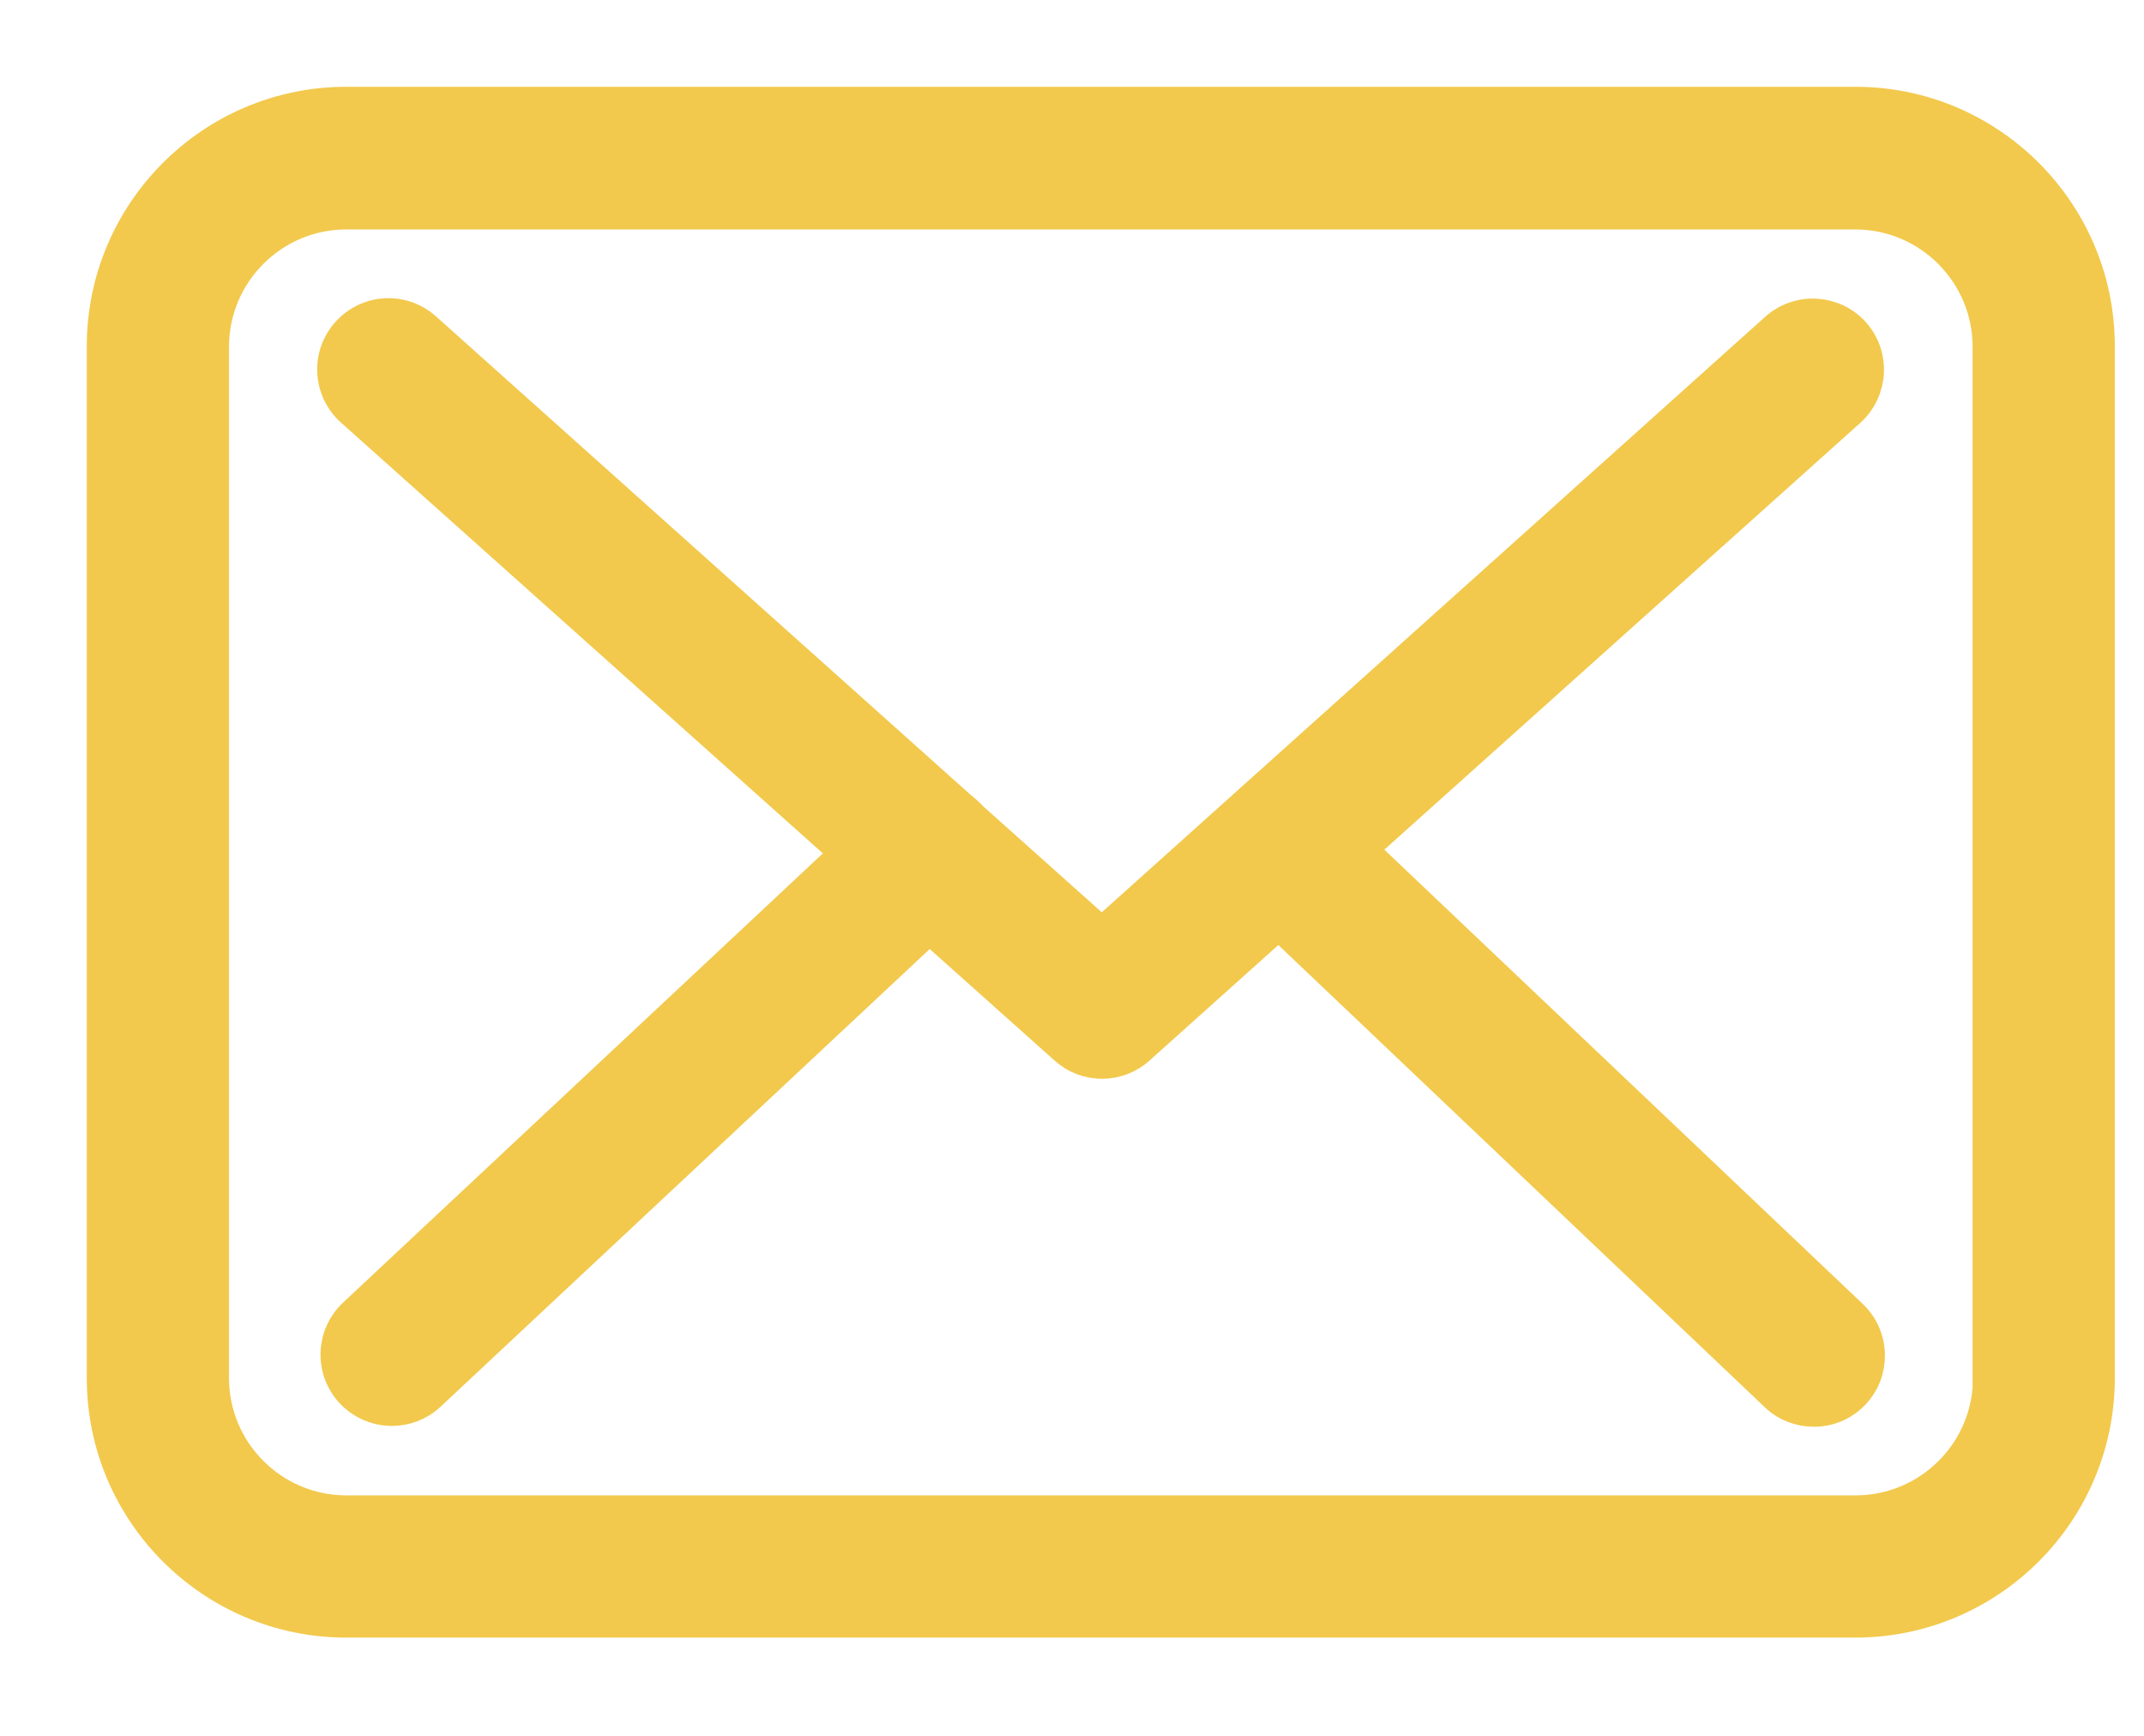 <svg width="21" height="17" viewBox="0 0 21 17" fill="none" xmlns="http://www.w3.org/2000/svg">
<path d="M18.175 1H3.392C2.073 1 1 2.073 1 3.392V13.496C1 14.816 2.073 15.888 3.392 15.888H18.171C19.491 15.888 20.564 14.816 20.564 13.496V3.396C20.568 2.077 19.495 1 18.175 1ZM19.475 13.496C19.475 14.212 18.892 14.795 18.175 14.795H3.392C2.676 14.795 2.093 14.212 2.093 13.496V3.396C2.093 2.68 2.676 2.097 3.392 2.097H18.171C18.888 2.097 19.471 2.68 19.471 3.396V13.496H19.475Z" fill="#F2C94C" stroke="#F2C94C" stroke-width="0.3"/>
<path d="M13.338 8.318L18.123 4.028C18.345 3.825 18.366 3.481 18.163 3.254C17.961 3.032 17.617 3.012 17.39 3.214L10.792 9.136L9.505 7.986C9.501 7.982 9.497 7.978 9.497 7.974C9.468 7.946 9.44 7.922 9.408 7.897L4.17 3.21C3.943 3.007 3.599 3.028 3.396 3.254C3.194 3.481 3.214 3.825 3.441 4.028L8.282 8.355L3.461 12.868C3.243 13.075 3.23 13.419 3.437 13.641C3.546 13.755 3.692 13.815 3.838 13.815C3.971 13.815 4.105 13.767 4.21 13.67L9.104 9.091L10.432 10.277C10.537 10.371 10.666 10.415 10.796 10.415C10.925 10.415 11.059 10.367 11.16 10.274L12.524 9.051L17.39 13.674C17.495 13.775 17.633 13.823 17.767 13.823C17.912 13.823 18.054 13.767 18.163 13.653C18.37 13.435 18.361 13.087 18.143 12.88L13.338 8.318Z" fill="#F2C94C" stroke="#F2C94C" stroke-width="0.3"/>
</svg>
